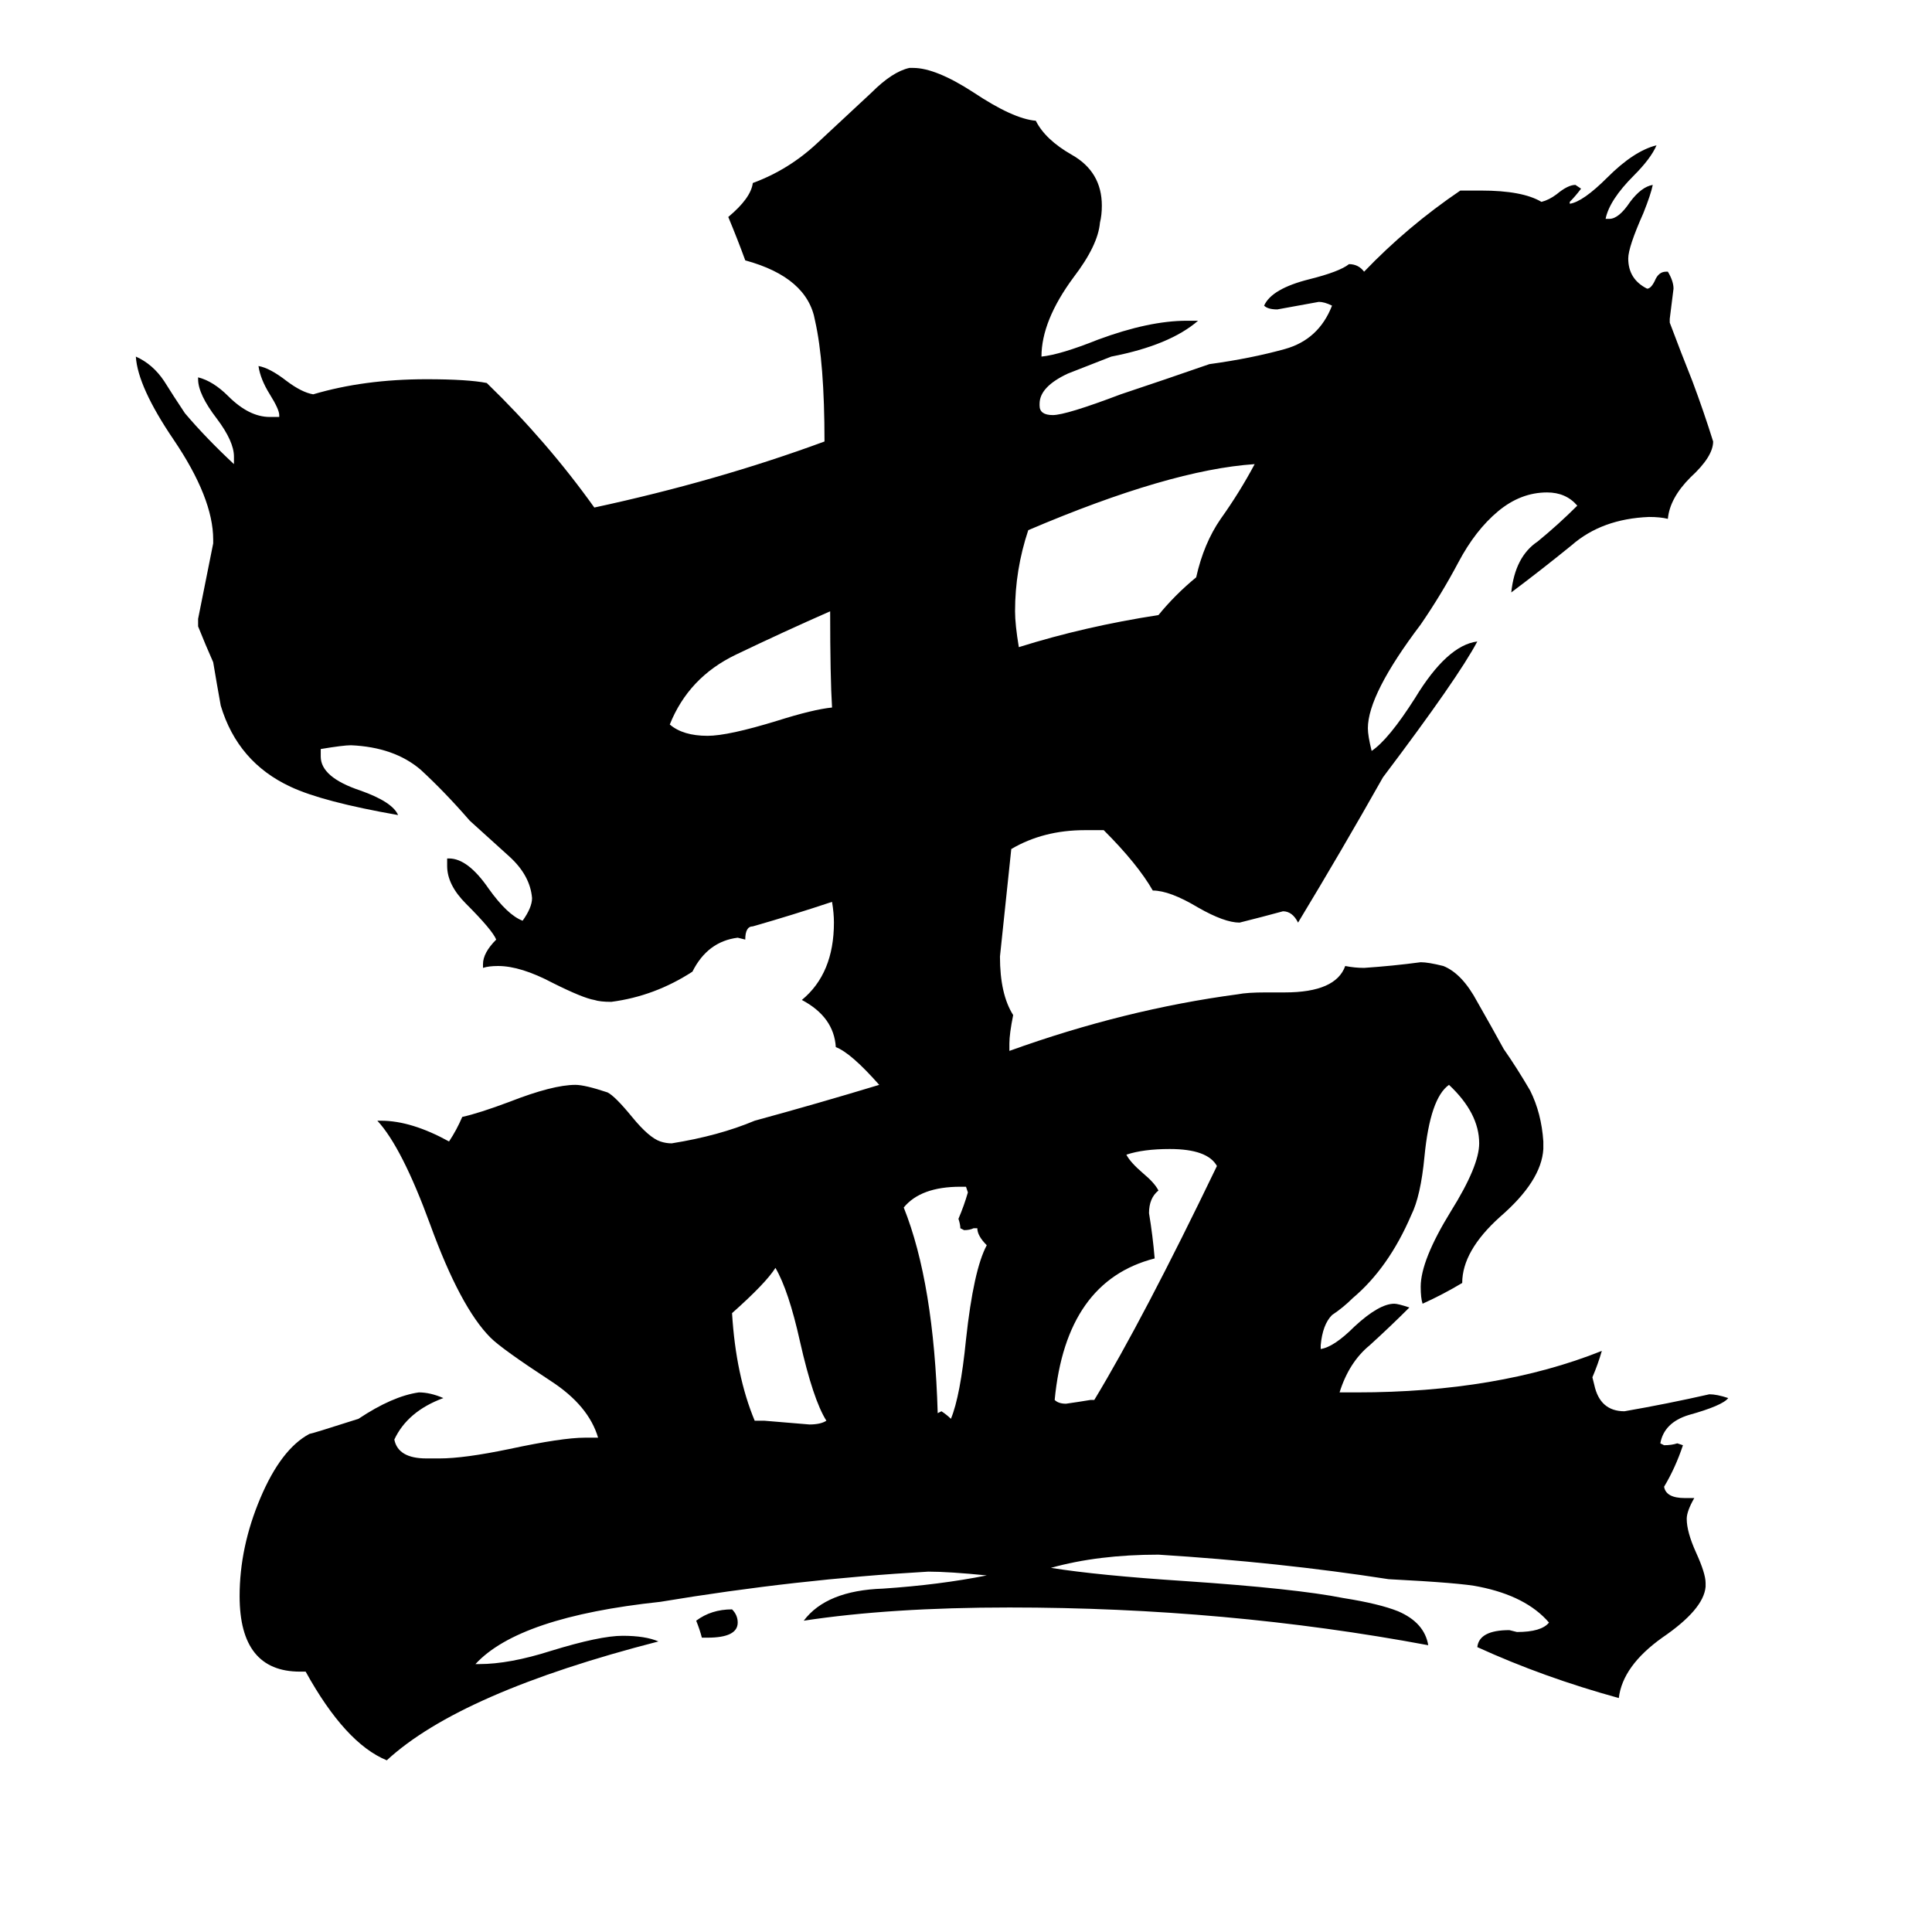 <svg xmlns="http://www.w3.org/2000/svg" viewBox="0 -800 1024 1024">
	<path fill="#000000" d="M438 -47Q431 -58 424 -89Q418 -116 411 -128Q406 -120 388 -104Q390 -71 400 -47H405Q417 -46 429 -45Q435 -45 438 -47ZM523 -140Q518 -145 518 -149H516Q514 -148 511 -148L509 -149Q509 -151 508 -154Q511 -161 513 -168L512 -171H509Q488 -171 479 -160Q495 -120 497 -51L499 -52Q502 -50 504 -48Q509 -60 512 -90Q516 -127 523 -140ZM645 -182Q640 -191 620 -191Q606 -191 597 -188Q599 -184 606 -178Q612 -173 614 -169Q609 -165 609 -157Q611 -145 612 -133Q565 -121 559 -58Q561 -56 565 -56Q572 -57 578 -58H580Q606 -101 645 -182ZM441 -425Q440 -441 440 -476Q415 -465 390 -453Q365 -441 355 -416Q362 -410 375 -410Q386 -410 412 -418Q431 -424 441 -425ZM665 -554Q620 -551 545 -519Q538 -498 538 -476Q538 -469 540 -457Q575 -468 614 -474Q623 -485 634 -494Q638 -512 647 -525Q657 -539 665 -554ZM391 60Q391 68 375 68H372Q371 64 369 59Q377 53 388 53Q391 56 391 60ZM535 -243Q596 -265 656 -273Q661 -274 671 -274H681Q708 -274 713 -288Q718 -287 723 -287Q738 -288 753 -290Q757 -290 765 -288Q775 -284 783 -269Q791 -255 797 -244Q804 -234 811 -222Q817 -210 818 -195V-191Q817 -174 795 -155Q775 -137 775 -120Q765 -114 754 -109Q753 -112 753 -118Q753 -132 769 -158Q784 -182 784 -194Q784 -210 768 -225Q758 -218 755 -187Q753 -166 748 -156Q736 -128 717 -112Q712 -107 706 -103Q701 -98 700 -87V-85Q707 -86 718 -97Q731 -109 739 -109Q741 -109 747 -107Q737 -97 726 -87Q715 -78 710 -62H719Q794 -62 849 -84Q847 -77 844 -70L845 -66Q848 -52 861 -52Q884 -56 906 -61Q910 -61 916 -59Q913 -55 895 -50Q882 -46 880 -35L882 -34Q886 -34 889 -35L892 -34Q888 -22 882 -12Q883 -6 893 -6H898Q894 1 894 5Q894 12 899 23Q904 34 904 39V41Q903 53 881 68Q860 83 858 100Q818 89 783 73Q784 64 800 64L804 65Q817 65 821 60Q809 46 784 41Q775 39 736 37Q678 28 614 24Q582 24 557 31Q582 35 628 38Q687 42 712 47Q731 50 741 54Q755 60 757 72Q650 52 535 52Q472 52 426 59Q438 43 468 42Q498 40 523 35Q503 33 492 33Q422 37 350 49Q275 57 252 82H254Q270 82 292 75Q318 67 330 67Q342 67 349 70Q244 97 205 133Q183 124 162 86H159Q127 86 127 46Q127 20 138 -6Q149 -32 164 -40Q165 -40 190 -48Q208 -60 222 -62Q228 -62 235 -59Q216 -52 209 -37Q211 -27 226 -27H233Q246 -27 270 -32Q298 -38 310 -38H317Q312 -55 292 -68Q266 -85 260 -91Q244 -107 228 -151Q213 -192 200 -206H202Q218 -206 238 -195Q242 -201 245 -208Q254 -210 270 -216Q293 -225 305 -225Q310 -225 322 -221Q326 -219 335 -208Q344 -197 350 -195Q353 -194 356 -194Q381 -198 400 -206Q433 -215 466 -225Q451 -242 443 -245Q442 -261 425 -270Q442 -284 442 -311Q442 -316 441 -322Q420 -315 399 -309Q395 -309 395 -302L391 -303Q375 -301 367 -285Q347 -272 324 -269Q318 -269 315 -270Q309 -271 293 -279Q276 -288 264 -288Q259 -288 256 -287V-289Q256 -295 263 -302Q261 -307 247 -321Q237 -331 237 -341V-345H238Q248 -345 259 -329Q269 -315 277 -312Q282 -319 282 -324Q281 -336 270 -346Q259 -356 249 -365Q236 -380 223 -392Q209 -404 186 -405Q182 -405 170 -403V-399Q170 -388 191 -381Q208 -375 211 -368Q171 -375 154 -383Q126 -396 117 -426Q115 -437 113 -449Q109 -458 105 -468V-472Q109 -492 113 -512V-514Q113 -536 92 -567Q73 -595 72 -611Q81 -607 87 -598Q92 -590 98 -581Q109 -568 124 -554V-558Q124 -566 115 -578Q105 -591 105 -599V-600Q113 -598 121 -590Q132 -579 143 -579H148V-580Q148 -583 143 -591Q138 -599 137 -606Q143 -605 152 -598Q160 -592 166 -591Q193 -599 226 -599Q248 -599 258 -597Q290 -566 315 -531Q380 -545 437 -566Q437 -608 432 -630Q428 -653 395 -662Q391 -673 386 -685Q398 -695 399 -703Q418 -710 433 -724Q448 -738 462 -751Q473 -762 482 -764H484Q496 -764 516 -751Q537 -737 549 -736Q554 -726 568 -718Q584 -709 584 -691Q584 -686 583 -682Q582 -670 569 -653Q552 -630 552 -611Q562 -612 582 -620Q609 -630 629 -630H635Q620 -617 589 -611Q571 -604 566 -602Q551 -595 551 -586V-585Q551 -580 558 -580Q565 -580 594 -591Q618 -599 641 -607Q663 -610 681 -615Q699 -620 706 -638Q702 -640 699 -640Q688 -638 677 -636Q672 -636 670 -638Q674 -647 694 -652Q710 -656 715 -660Q720 -660 723 -656Q746 -680 774 -699H785Q807 -699 817 -693Q821 -694 825 -697Q831 -702 835 -702L838 -700Q835 -696 832 -693V-692Q839 -693 852 -706Q866 -720 878 -723Q875 -716 866 -707Q853 -694 851 -684H853Q858 -684 864 -693Q870 -701 876 -702Q875 -697 871 -687Q863 -669 863 -663Q863 -652 873 -647Q875 -647 877 -651Q879 -656 883 -656H884Q887 -651 887 -647Q886 -639 885 -631V-629Q891 -613 897 -598Q903 -582 908 -566Q908 -558 896 -547Q885 -536 884 -525Q880 -526 874 -526Q849 -525 833 -511Q817 -498 801 -486Q803 -505 815 -513Q826 -522 836 -532Q830 -539 820 -539Q806 -539 794 -529Q782 -519 773 -502Q764 -485 753 -469Q725 -432 725 -414Q725 -410 727 -402Q736 -408 750 -430Q767 -458 783 -460Q773 -441 733 -388Q711 -349 688 -311Q685 -317 680 -317Q669 -314 657 -311Q649 -311 635 -319Q620 -328 611 -328Q603 -342 585 -360H575Q553 -360 536 -350Q533 -321 530 -293Q530 -273 537 -262Q535 -252 535 -247Z"/>
</svg>
